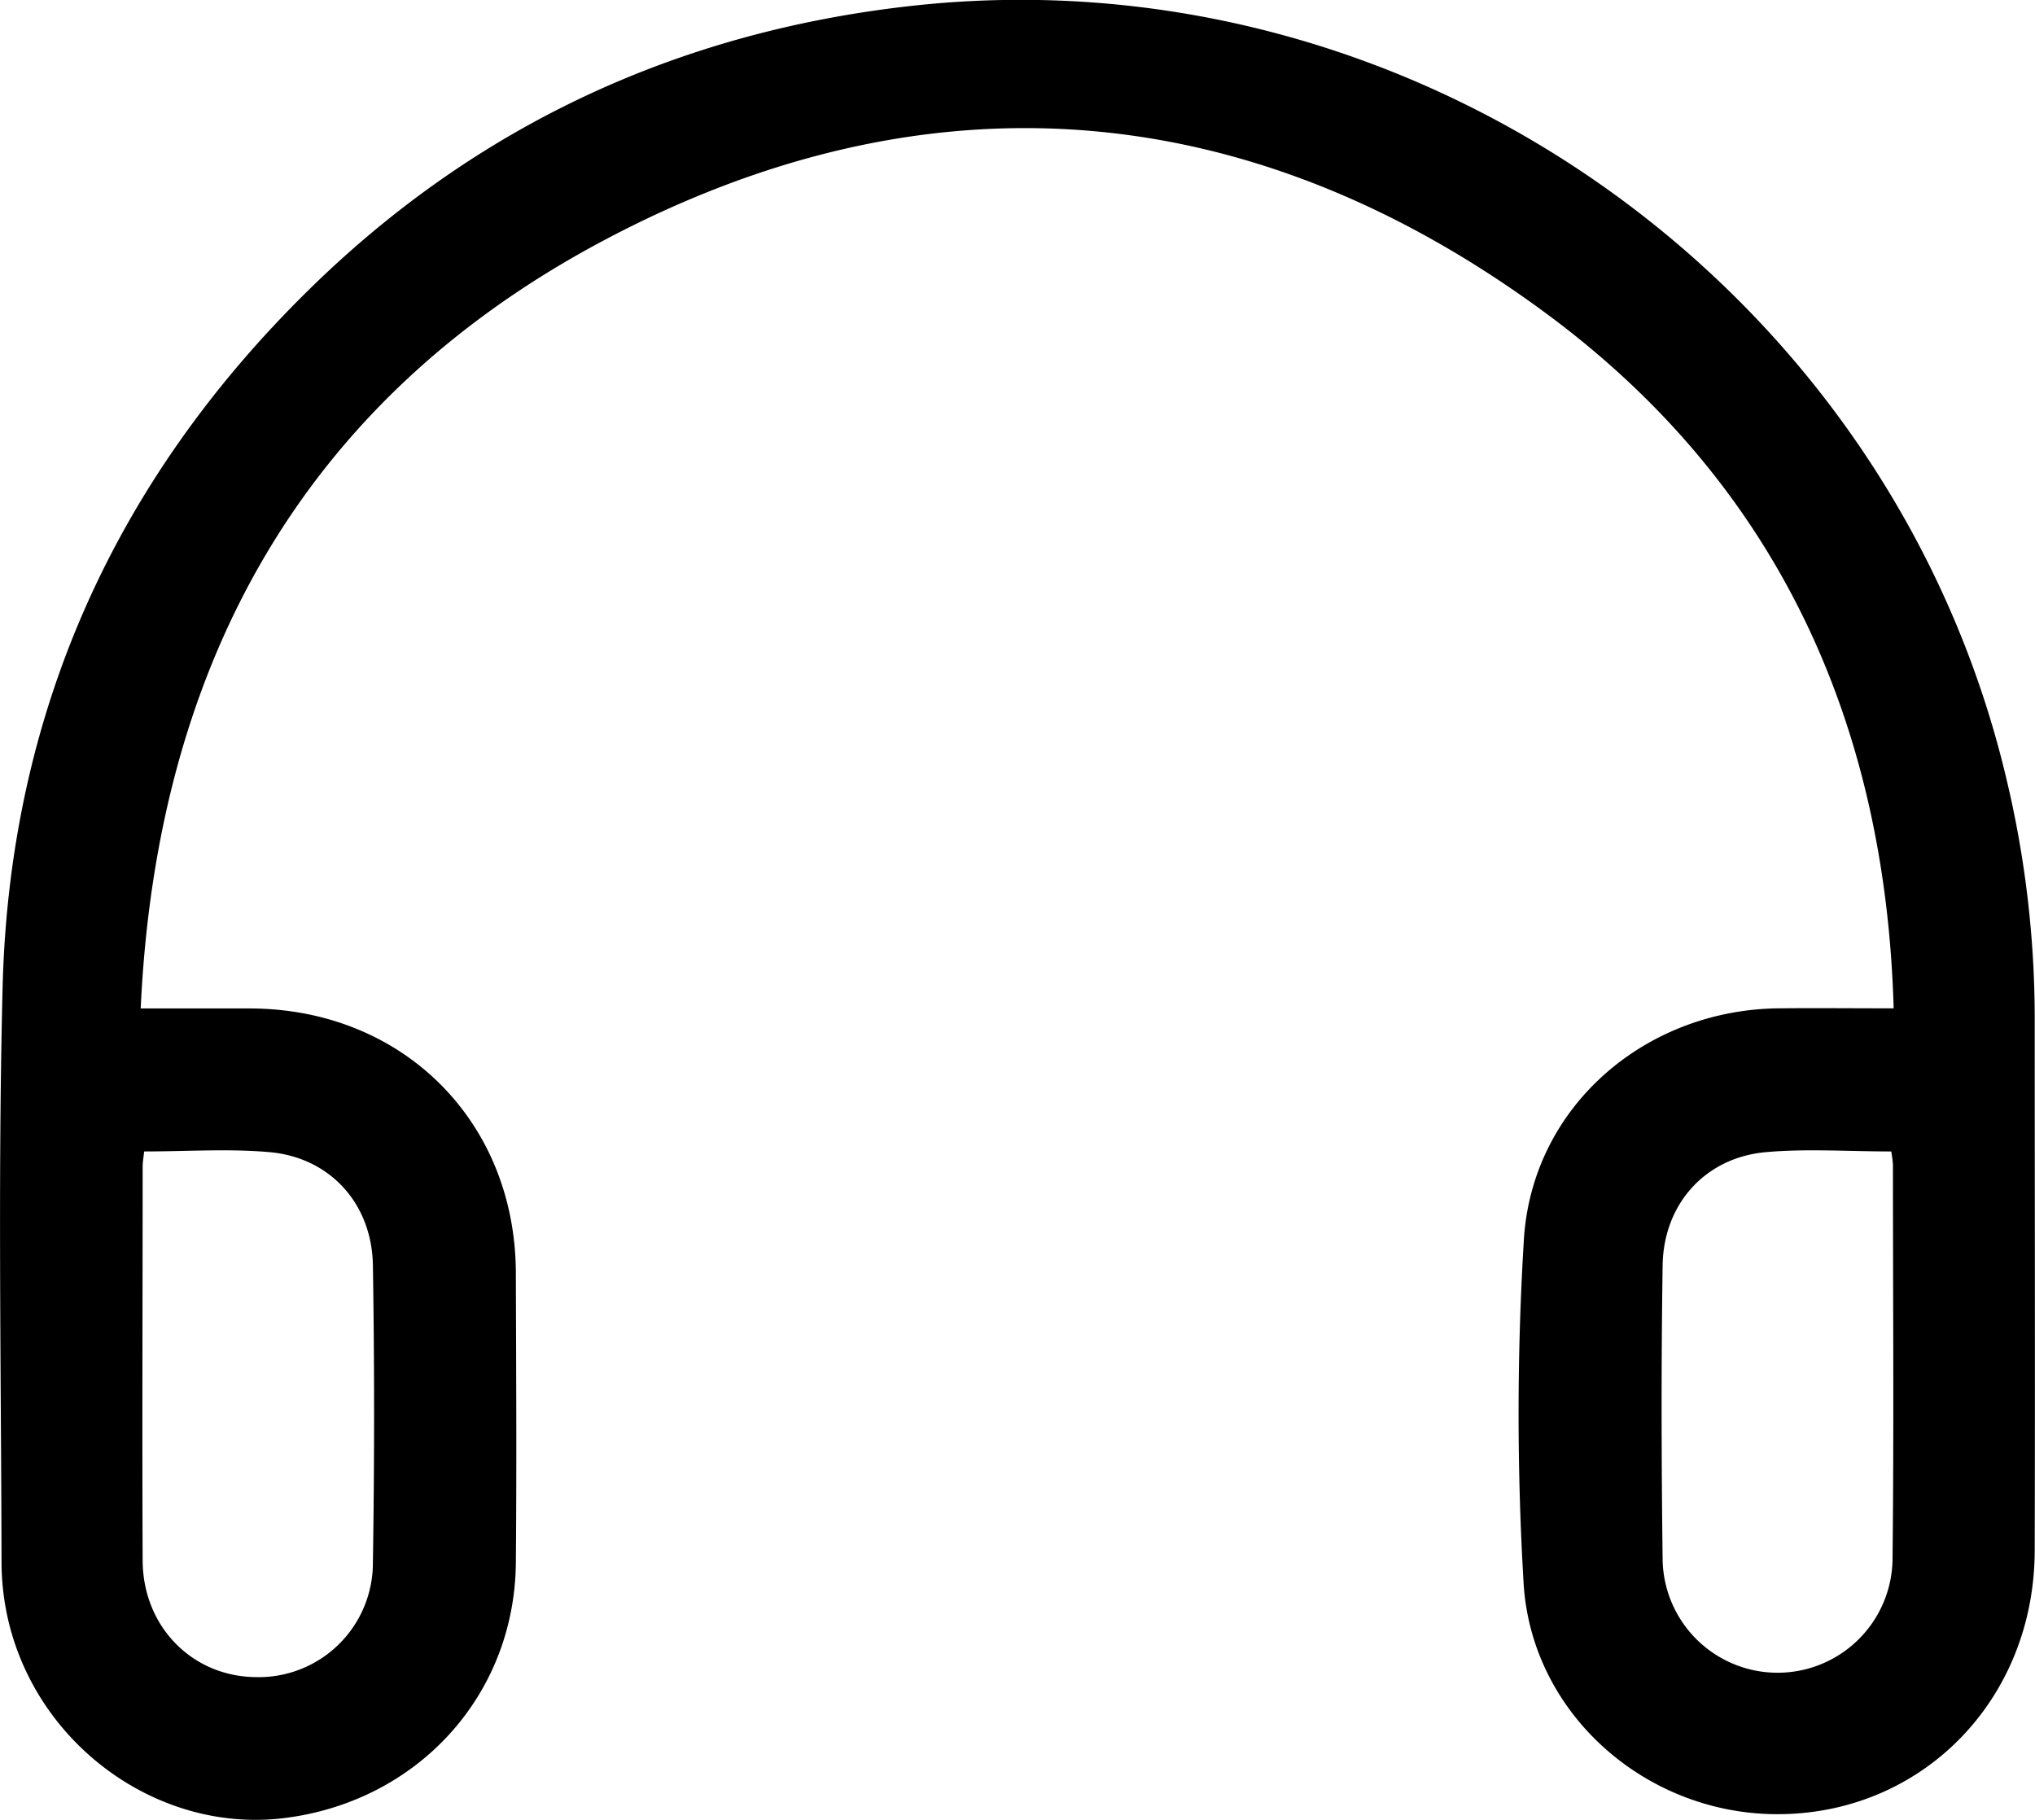 <svg id="Layer_1" data-name="Layer 1" xmlns="http://www.w3.org/2000/svg" viewBox="0 0 344.08 307.72"><path d="M812.46,557.44c6.79,0,12.65,0,18.5,0,25.74.06,44.84,19,44.93,44.7.05,16.38.15,32.75,0,49.13-.25,22.39-16.64,40.27-39.15,43.07-20.85,2.59-41.32-11.81-46.55-32.93A43.65,43.65,0,0,1,788.93,651c-.07-32.37-.63-64.76.18-97.11,1.15-46.21,18.86-85.67,51.81-118,28.35-27.83,62.65-43.67,102.1-48,85.13-9.33,165.53,47.79,185,131.16a174.32,174.32,0,0,1,4.68,39.72c0,30.12.08,60.25,0,90.37-.07,25.33-19.21,44.7-43.79,44.54-22.14-.14-41.43-17.12-42.64-39.28a484.76,484.76,0,0,1,.07-58.06c1.48-22.36,20.49-38.65,43-38.92,6.23-.07,12.47,0,19.51,0-1.37-48.54-19.82-88.7-58.64-117.42-50.24-37.15-105-41.56-160-12.14C839.6,454.94,815.12,499.69,812.46,557.44Zm.58,24.18c-.11,1.09-.25,1.83-.25,2.56,0,22.22-.1,44.44,0,66.66.07,11.11,8.33,19.47,18.93,19.66a19.32,19.32,0,0,0,20-19.44q.4-25.08,0-50.18c-.16-10.42-7.23-18.22-17.45-19.14C827.37,581.12,820.36,581.62,813,581.62Zm295.4,0c-7.3,0-14.31-.5-21.22.12-10.21.92-17.28,8.75-17.43,19.14-.25,16.6-.21,33.21,0,49.81a19.44,19.44,0,0,0,38.87.14c.25-22.34.07-44.68.07-67A20.84,20.84,0,0,0,1108.44,581.62Z" transform="translate(-788.67 -386.92)"/></svg>